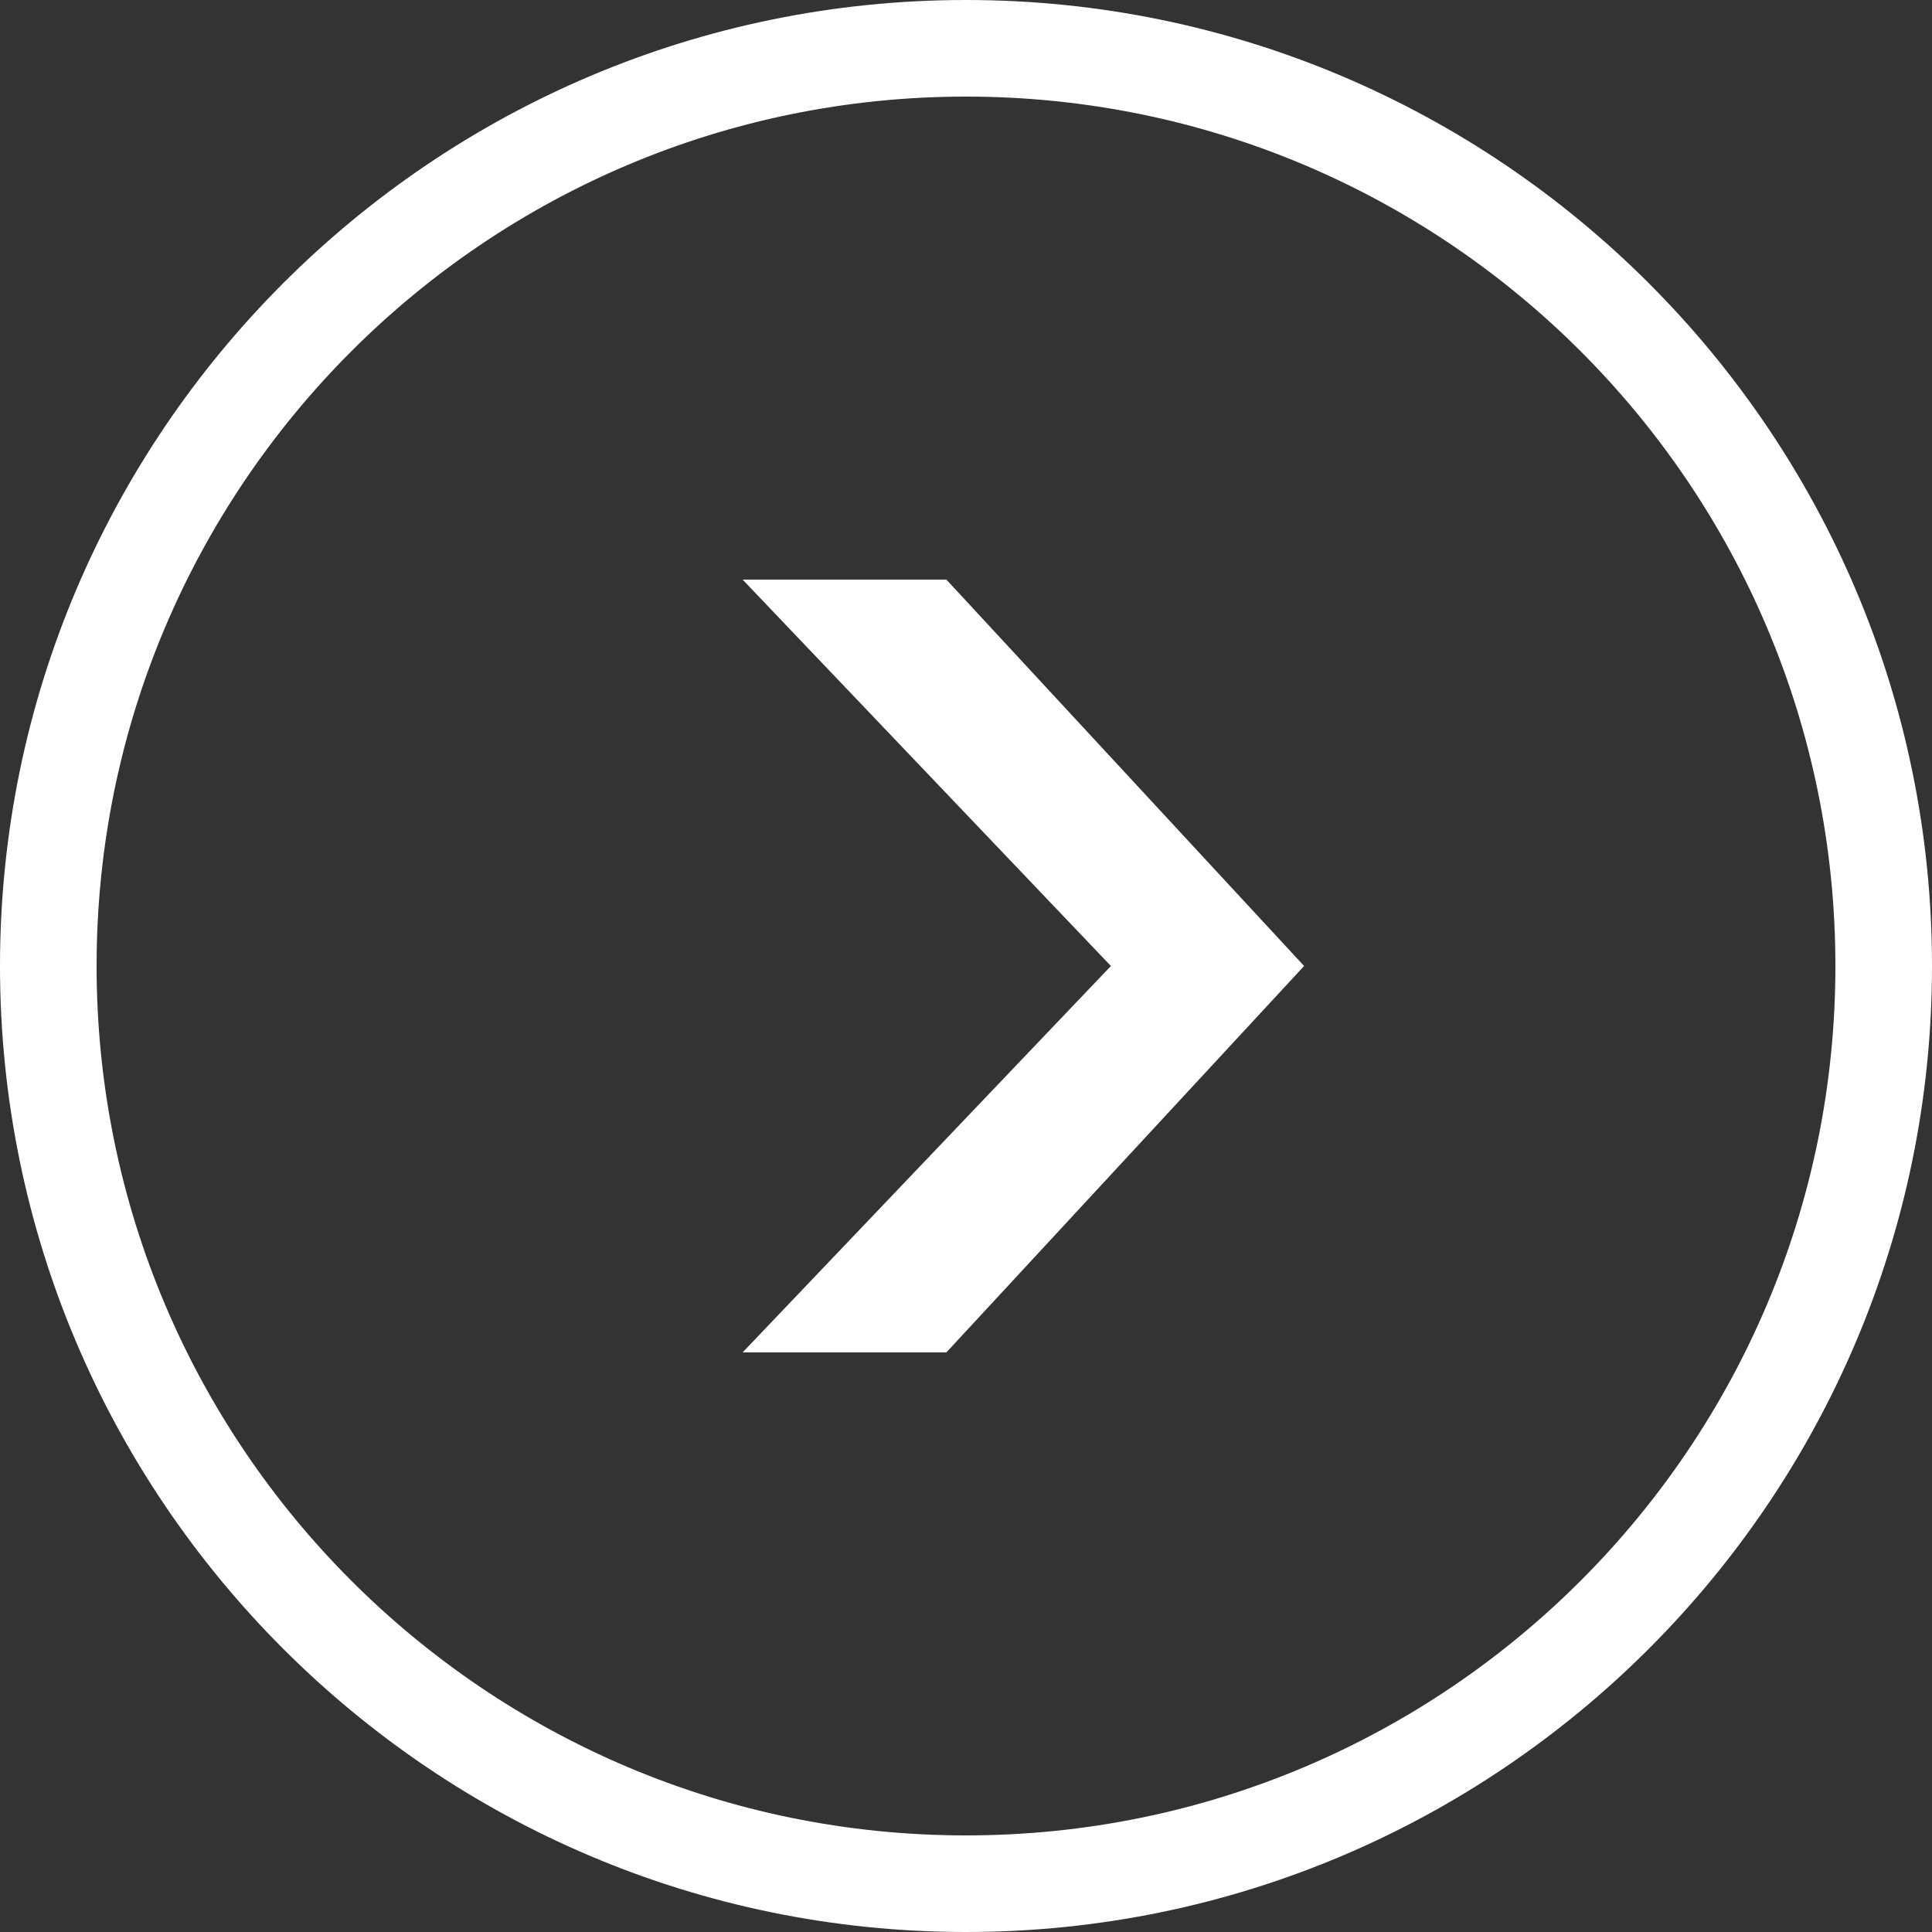 <svg xmlns="http://www.w3.org/2000/svg" width="128" height="128" xml:space="preserve" version="1.1">

 <rect width="100%" height="100%" fill="#333333" stroke="none"/>

 <g>
  <title>Layer 1</title>
  <g display="none" class="st0" id="row2_1_">
   <g display="inline" class="st1" id="_x36__3_">
    <g id="transparent">
     <g id="svg_1">
      <path id="svg_2" fill="#ffffff" d="m64,0.3c-35.3,0 -64,28.5 -64,63.7c0,35.2 28.7,63.7 64,63.7c35.3,0 64,-28.5 64,-63.7c0,-35.2 -28.7,-63.7 -64,-63.7zm0,121c-31.8,0 -57.6,-25.6 -57.6,-57.3c0,-31.7 25.8,-57.3 57.6,-57.3c12.1,0 23.4,3.7 32.7,10.1c13.7,9.4 23.1,24.5 24.7,41.8c0,0.5 0.1,9.8 0,10.7c-2.7,29.2 -27.4,52 -57.4,52zm-3.2,-89.1c-14.5,0 -19.1,13.3 -19.2,25.5l9.6,0c-0.2,-8.8 0.7,-15.9 9.6,-15.9c6.4,0 9.6,2.7 9.6,9.6c0,4.4 -3.4,6.6 -6.4,9.6c-6.2,6 -5.7,10.4 -6,18.7l8.4,0c0.3,-7.5 0.2,-7.3 6.4,-13.9c4.2,-4.1 7.1,-8.2 7.1,-14.5c0.1,-10.1 -5.3,-19.1 -19.1,-19.1zm3.3,54.1c-3.6,0 -6.4,2.9 -6.4,6.4c0,3.5 2.9,6.4 6.4,6.4c3.6,0 6.4,-2.9 6.4,-6.4c0,-3.6 -2.9,-6.4 -6.4,-6.4z" class="st2"/>
     </g>
    </g>
   </g>
   <g display="inline" class="st1" id="_x35__3_">
    <g id="down_1_">
     <g id="svg_3">
      <path id="svg_4" fill="#ffffff" d="m64,0.3c-35.3,0 -64,28.5 -64,63.7s28.7,63.7 64,63.7c35.3,0 64,-28.5 64,-63.7s-28.7,-63.7 -64,-63.7zm0,121c-31.8,0 -57.6,-25.6 -57.6,-57.3c0,-31.7 25.8,-57.3 57.6,-57.3c31.8,0 57.6,25.7 57.6,57.3c0,31.7 -25.8,57.3 -57.6,57.3zm21.7,-63.2l-15.3,12.2l0,-28.6c0,-2.2 -2.3,-3.2 -4.4,-3.2l-4,0c-2.2,0 -3.9,1.8 -3.9,3.9l0,28.4l-15.8,-12.7c-2.2,0 -3.9,1.8 -3.9,3.9l0,7.1l25.6,26.7l25.6,-26.7l0,-7.1c0,-2.2 -1.8,-3.9 -3.9,-3.9z" class="st2"/>
     </g>
    </g>
   </g>
   <g display="inline" class="st1" id="_x34__3_">
    <g id="up">
     <g id="svg_5">
      <path id="svg_6" fill="#ffffff" d="m64,0.3c-35.3,0 -64,28.5 -64,63.7s28.7,63.7 64,63.7c35.3,0 64,-28.5 64,-63.7s-28.7,-63.7 -64,-63.7zm0,121c-31.8,0 -57.6,-25.6 -57.6,-57.3c0,-31.7 25.8,-57.3 57.6,-57.3c31.8,0 57.6,25.7 57.6,57.3c0,31.7 -25.8,57.3 -57.6,57.3zm-25.6,-62.4l0,7.1c0,2.2 1.8,3.9 3.9,3.9l15.3,-12.2l0,28.7c0,2.2 2.3,3.2 4.4,3.2l4,0c2.2,0 3.9,-1.8 3.9,-3.9l0,-28.5l15.8,12.7c2.2,0 3.9,-1.8 3.9,-3.9l0,-7.1l-25.6,-26.7l-25.6,26.7z" class="st2"/>
     </g>
    </g>
   </g>
   <g display="inline" class="st1" id="_x33__3_">
    <g id="right_1_">
     <g id="svg_7">
      <path id="svg_8" fill="#ffffff" d="m64,0.3c-35.2,0 -63.7,28.5 -63.7,63.7c0,35.2 28.5,63.7 63.7,63.7c35.2,0 63.7,-28.5 63.7,-63.7c0,-35.2 -28.5,-63.7 -63.7,-63.7zm0,121c-31.7,0 -57.3,-25.6 -57.3,-57.3c0,-31.7 25.6,-57.3 57.3,-57.3c31.7,0 57.3,25.7 57.3,57.3c0,31.7 -25.6,57.3 -57.3,57.3zm-2,-82.8c-2.2,0 -3.9,1.8 -3.9,3.9l12.2,15.2l-28.6,0c-2.2,0 -3.2,2.2 -3.2,4.4l0,4c0,2.2 1.8,3.9 3.9,3.9l28.4,0l-12.7,15.7c0,2.2 1.8,3.9 3.9,3.9l7.1,0l26.7,-25.5l-26.7,-25.5l-7.1,0z" class="st2"/>
     </g>
    </g>
   </g>
   <g display="inline" class="st1" id="_x32__4_">
    <g id="left_1_">
     <g id="svg_9">
      <path id="svg_10" fill="#ffffff" d="m64,0.3c-35.3,0 -64,28.5 -64,63.7c0,35.2 28.7,63.7 64,63.7c35.3,0 64,-28.5 64,-63.7c0,-35.2 -28.7,-63.7 -64,-63.7zm0,121c-31.8,0 -57.6,-25.6 -57.6,-57.3c0,-31.7 25.8,-57.3 57.6,-57.3c31.8,0 57.6,25.7 57.6,57.3c0,31.7 -25.8,57.3 -57.6,57.3zm22.4,-63.7l-28.8,0l12.3,-15.2c0,-2.2 -1.8,-3.9 -3.9,-3.9l-7.1,0l-26.9,25.5l26.8,25.5l7.2,0c2.2,0 3.9,-1.8 3.9,-3.9l-12.8,-15.7l28.6,0c2.2,0 3.9,-1.8 3.9,-3.9l0,-4c0,-2.1 -1,-4.4 -3.2,-4.4z" class="st2"/>
     </g>
    </g>
   </g>
   <g display="inline" class="st1" id="_x31__4_">
    <g id="left_3_">
     <g id="svg_11">
      <path id="svg_12" fill="#ffffff" d="m64,0.3c-35.3,0 -64,28.5 -64,63.7c0,35.2 28.7,63.7 64,63.7c35.3,0 64,-28.5 64,-63.7c0,-35.2 -28.7,-63.7 -64,-63.7zm0,121c-31.8,0 -57.6,-25.6 -57.6,-57.3c0,-31.7 25.8,-57.3 57.6,-57.3c31.8,0 57.6,25.7 57.6,57.3c0,31.7 -25.8,57.3 -57.6,57.3zm1.3,-82.8l-23.7,25.5l23.6,25.5l13.5,0l-24.3,-25.5l24.4,-25.5l-13.5,0z" class="st2"/>
     </g>
    </g>
   </g>
  </g>
  <g id="row1_1_">
   <g display="none" class="st0" id="_x36__2_">
    <g display="inline" class="st1" id="plus_transparent">
     <g id="svg_13">
      <path id="svg_14" fill="#ffffff" d="m64,0.3c-35.3,0 -64,28.5 -64,63.7c0,35.2 28.7,63.7 64,63.7c35.3,0 64,-28.5 64,-63.7c0,-35.2 -28.7,-63.7 -64,-63.7zm0,121c-31.8,0 -57.6,-25.6 -57.6,-57.3c0,-31.7 25.8,-57.3 57.6,-57.3c31.8,0 57.6,25.7 57.6,57.3c0,31.7 -25.8,57.3 -57.6,57.3zm20.8,-60.5l-14.4,0l0,-14.3c0,-2.6 -2.2,-4.8 -4.8,-4.8c-2.7,0 -4.8,2.1 -4.8,4.8l0,14.3l-14.4,0c-2.7,0 -4.8,2.1 -4.8,4.8c0,2.6 2.1,4.8 4.8,4.8l14.4,0l0,14.3c0,2.6 2.1,4.8 4.8,4.8c2.6,0 4.8,-2.1 4.8,-4.8l0,-14.3l14.4,0c2.6,0 4.8,-2.1 4.8,-4.8c0,-2.6 -2.1,-4.8 -4.8,-4.8z" class="st2"/>
     </g>
    </g>
   </g>
   <g display="none" class="st0" id="_x35__2_">
    <g display="inline" class="st1" id="error_transparent_copy">
     <g id="svg_15">
      <path id="svg_16" fill="#ffffff" d="m64,0.3c-35.3,0 -64,28.5 -64,63.7c0,35.2 28.7,63.7 64,63.7c35.3,0 64,-28.5 64,-63.7c0,-35.2 -28.7,-63.7 -64,-63.7zm0,121c-31.8,0 -57.6,-25.6 -57.6,-57.3c0,-31.7 25.8,-57.3 57.6,-57.3c31.8,0 57.6,25.7 57.6,57.3c0,31.7 -25.8,57.3 -57.6,57.3zm23.2,-76.8c-0.9,-0.9 -2.3,-0.9 -3.2,0l-28.8,28.7l-13.8,-13.7c-0.9,-0.9 -2.3,-0.9 -3.2,0l-4.8,4.8c-0.9,0.9 -0.9,2.3 0,3.2l15.3,15.3c0,0 0,0 0,0l3.3,3.3l0.8,0.8l0,0l0.7,0.7c0.9,0.9 2.3,0.9 3.2,0l35.3,-35.1c0.9,-0.9 0.9,-2.3 0,-3.2l-4.8,-4.8z" class="st2"/>
     </g>
    </g>
   </g>
   <g display="none" class="st0" id="_x34__2_">
    <g display="inline" class="st1" id="error_transparent">
     <g id="svg_17">
      <path id="svg_18" fill="#ffffff" d="m64,0.3c-35.3,0 -64,28.5 -64,63.7c0,35.2 28.7,63.7 64,63.7c35.3,0 64,-28.5 64,-63.7c0,-35.2 -28.7,-63.7 -64,-63.7zm0,121c-31.8,0 -57.6,-25.6 -57.6,-57.3c0,-31.7 25.8,-57.3 57.6,-57.3c31.8,0 57.6,25.7 57.6,57.3c0,31.7 -25.8,57.3 -57.6,57.3zm21.9,-73.2l-4.9,-4.8c-0.9,-0.9 -2.3,-0.9 -3.2,0l-13.8,13.7l-13.8,-13.7c-0.9,-0.9 -2.3,-0.9 -3.2,0l-4.9,4.8c-0.9,0.9 -0.9,2.3 0,3.2l13.8,13.7l-13.8,13.8c-0.9,0.9 -0.9,2.3 0,3.2l4.9,4.8c0.9,0.9 2.3,0.9 3.2,0l13.8,-13.7l13.8,13.7c0.9,0.9 2.3,0.9 3.2,0l4.9,-4.8c0.9,-0.9 0.9,-2.3 0,-3.2l-13.8,-13.8l13.8,-13.7c0.9,-0.9 0.9,-2.3 0,-3.2z" class="st2"/>
     </g>
    </g>
   </g>
   <g display="none" class="st0" id="_x33__2_">
    <g display="inline" class="st1" id="alert_transparent">
     <g id="svg_19">
      <path id="svg_20" fill="#ffffff" d="m64,32.2c-4.4,0 -8,3.3 -8,7.3l0,24.8c0,4.1 3.6,7.3 8,7.3s8,-3.3 8,-7.3l0,-24.8c0,-4.1 -3.6,-7.3 -8,-7.3zm0,-31.9c-35.3,0 -64,28.5 -64,63.7c0,35.2 28.7,63.7 64,63.7c35.3,0 64,-28.5 64,-63.7c0,-35.2 -28.7,-63.7 -64,-63.7zm0,121c-31.8,0 -57.6,-25.6 -57.6,-57.3c0,-31.7 25.8,-57.3 57.6,-57.3c31.8,0 57.6,25.7 57.6,57.3c0,31.7 -25.8,57.3 -57.6,57.3zm0,-40.1c-4.4,0 -8,3.3 -8,7.3s3.6,7.3 8,7.3s8,-3.3 8,-7.3s-3.6,-7.3 -8,-7.3z" class="st2"/>
     </g>
    </g>
   </g>
   <g display="none" class="st0" id="_x32__3_">
    <g display="inline" class="st1" id="minus_transparent">
     <g id="svg_21">
      <path id="svg_22" fill="#ffffff" d="m64,0.3c-35.3,0 -64,28.5 -64,63.7c0,35.2 28.7,63.7 64,63.7c35.3,0 64,-28.5 64,-63.7c0,-35.2 -28.7,-63.7 -64,-63.7zm0,121c-31.8,0 -57.6,-25.6 -57.6,-57.3c0,-31.7 25.8,-57.3 57.6,-57.3c31.8,0 57.6,25.7 57.6,57.3c0,31.7 -25.8,57.3 -57.6,57.3zm17.6,-60.5l-38.4,0c-2.7,0 -4.8,2.1 -4.8,4.8c0,2.6 2.2,4.8 4.8,4.8l38.4,0c2.6,0 4.8,-2.1 4.8,-4.8c0,-2.6 -2.1,-4.8 -4.8,-4.8z" class="st2"/>
     </g>
    </g>
   </g>
   <g id="_x31__3_">
    <g id="_x32__2_">
     <g id="svg_23">
      <path id="svg_24" fill="#ffffff" d="m64,0c-35.3,0 -64,28.7 -64,64s28.7,64 64,64c35.3,0 64,-28.7 64,-64s-28.7,-64 -64,-64zm0,121.6c-31.8,0 -57.6,-25.8 -57.6,-57.6s25.8,-57.6 57.6,-57.6c31.8,0 57.6,25.8 57.6,57.6s-25.8,57.6 -57.6,57.6zm-14.8,-83.2l24.4,25.6l-24.4,25.6l13.5,0l23.7,-25.6l-23.7,-25.6l-13.5,0z" class="st2"/>
     </g>
    </g>
   </g>
  </g>
 </g>
</svg>
